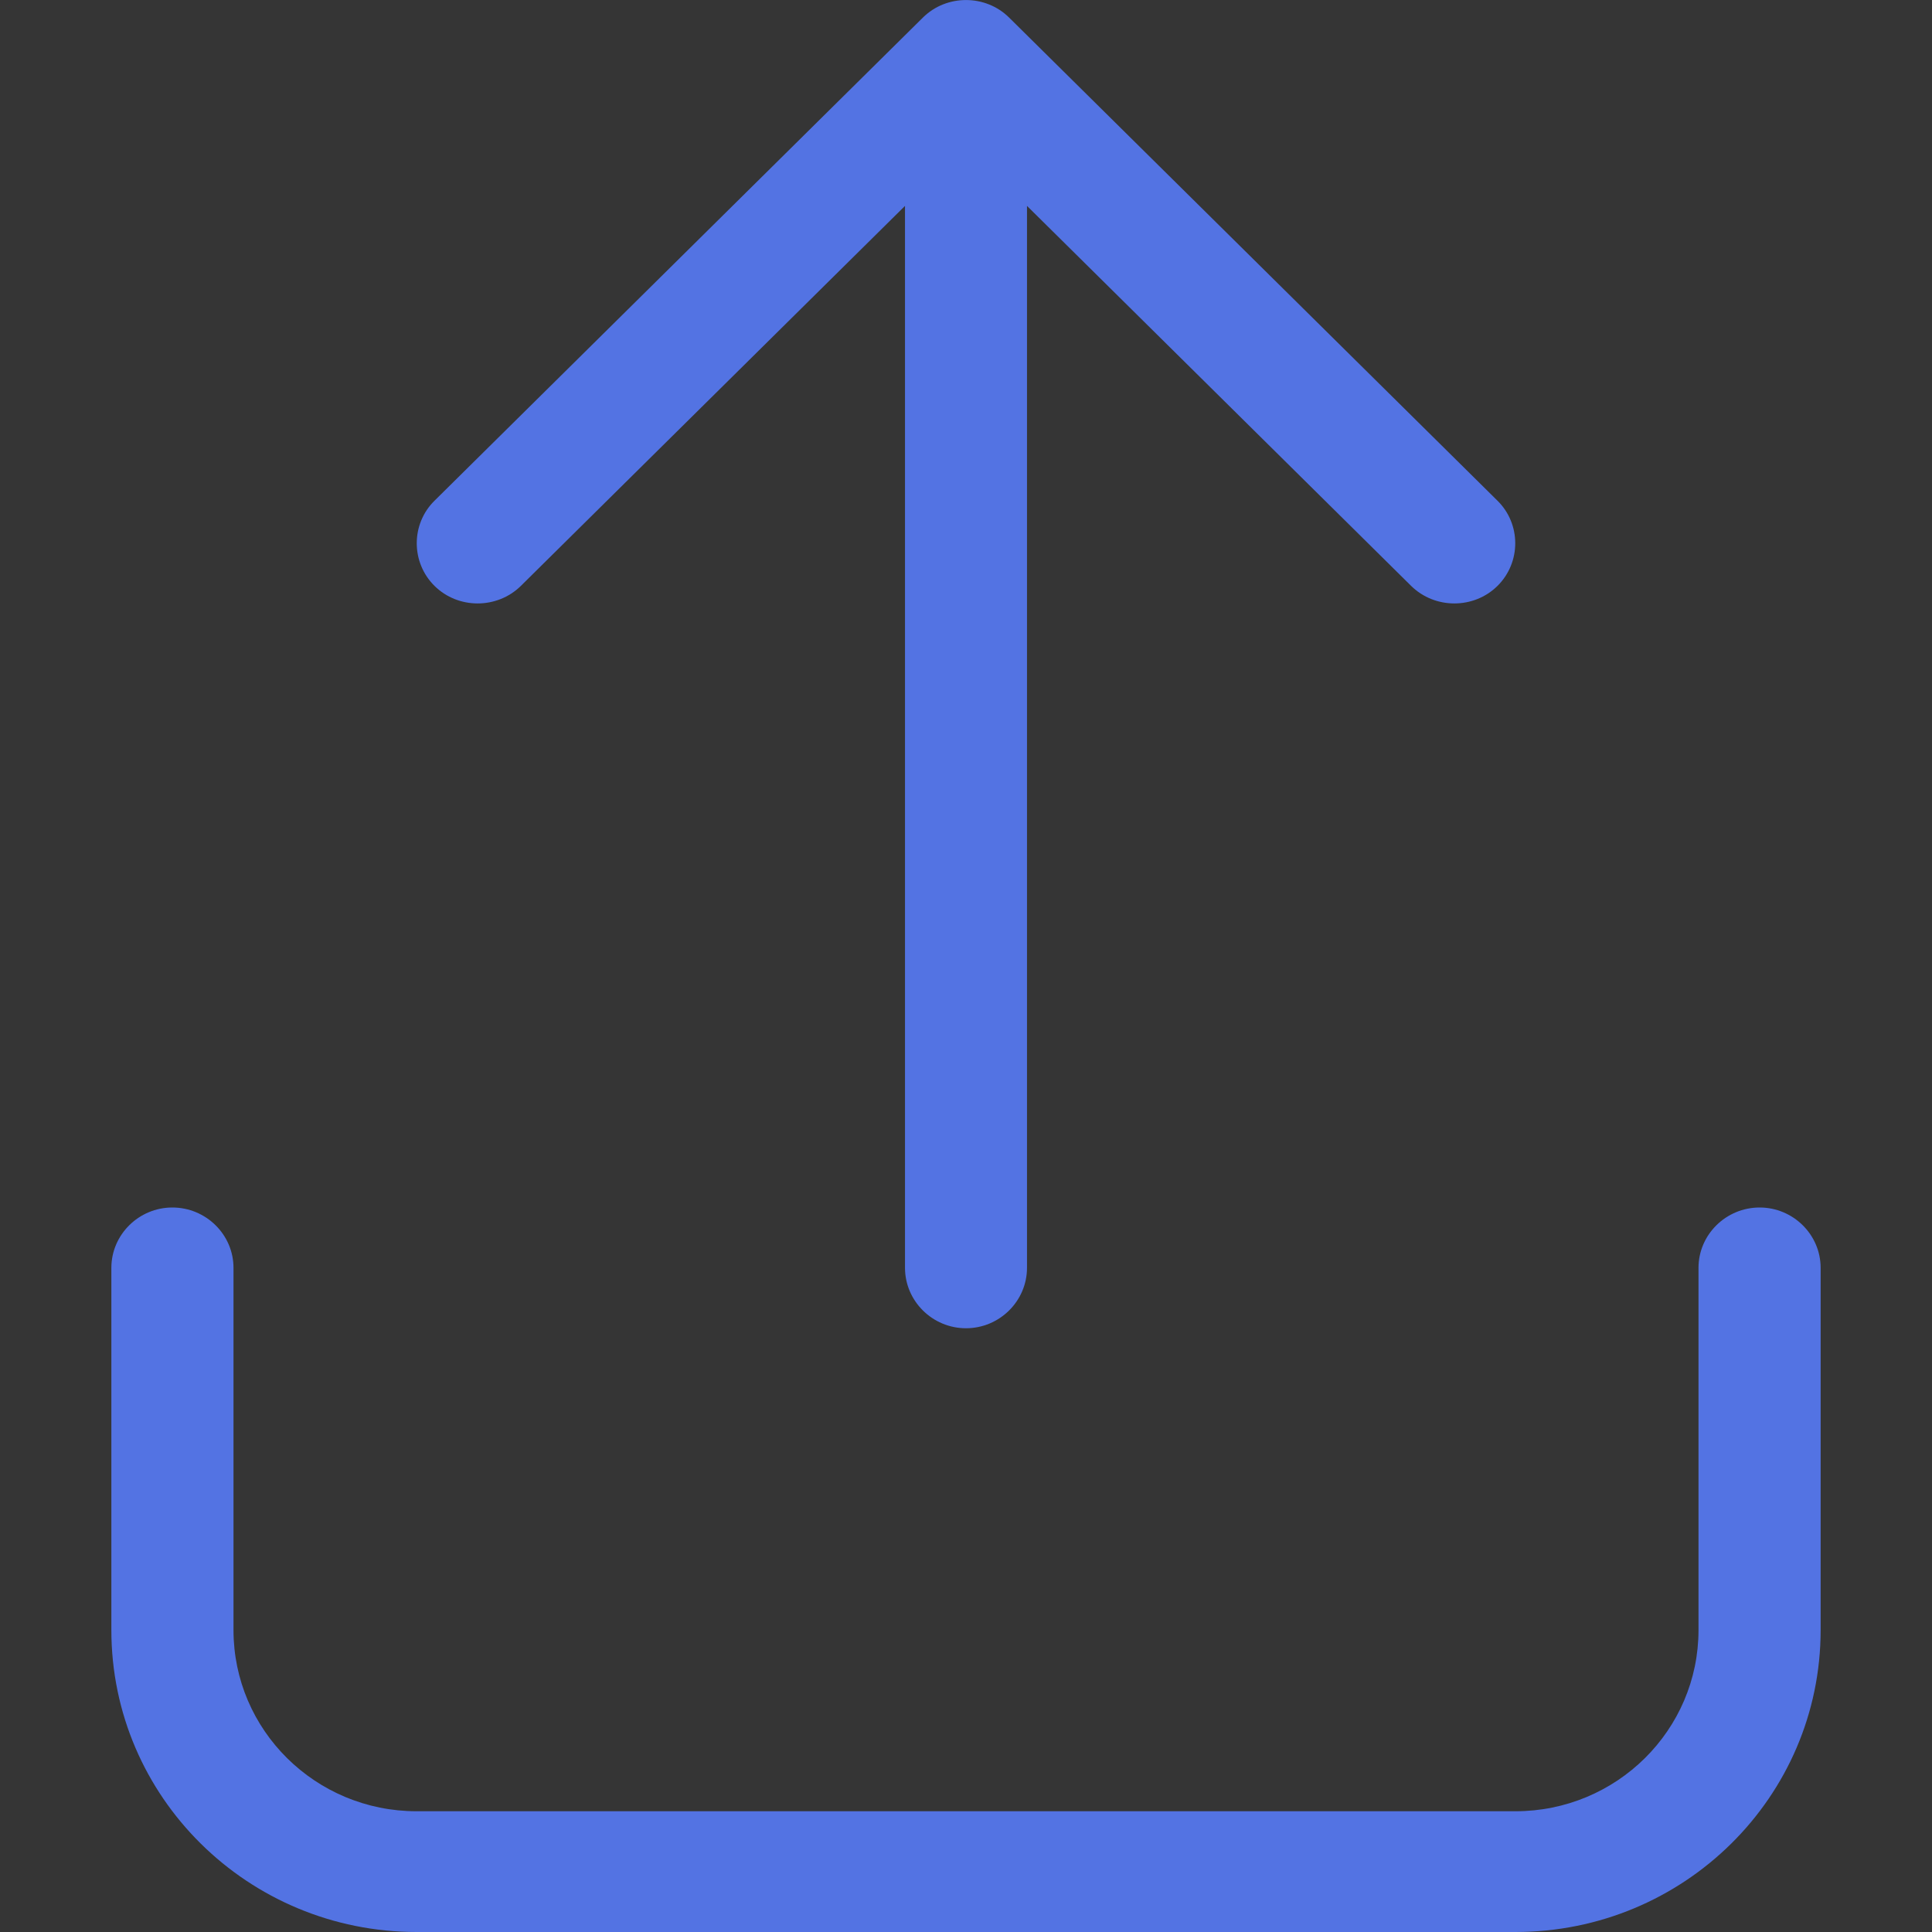 <svg width="14" height="14" viewBox="0 0 14 14" fill="none" xmlns="http://www.w3.org/2000/svg">
<rect x="0" y="0" width="14" height="14" fill="#333333" stroke="none"/>
<g clip-path="url(#clip0_389_210)">
<rect width="14" height="14" fill="white" fill-opacity="0.01"/>
<g clip-path="url(#clip1_389_210)">
<path d="M7.312 0.127C7.141 -0.042 6.859 -0.042 6.688 0.127L3.149 3.628C2.977 3.797 2.977 4.076 3.149 4.246C3.32 4.415 3.602 4.415 3.774 4.246L6.558 1.492V9.187C6.558 9.428 6.757 9.625 7 9.625C7.243 9.625 7.442 9.428 7.442 9.187V1.492L10.226 4.246C10.398 4.415 10.68 4.415 10.851 4.246C11.023 4.076 11.023 3.797 10.851 3.628L7.312 0.127ZM1.692 9.187C1.692 8.947 1.493 8.75 1.249 8.75C1.006 8.75 0.807 8.947 0.807 9.187V11.812C0.807 13.021 1.797 14 3.019 14H10.981C12.203 14 13.193 13.021 13.193 11.812V9.187C13.193 8.947 12.994 8.75 12.751 8.75C12.507 8.75 12.308 8.947 12.308 9.187V11.812C12.308 12.537 11.714 13.125 10.981 13.125H3.019C2.286 13.125 1.692 12.537 1.692 11.812V9.187Z" fill="#5373E3"/>
</g>
</g>
<defs>
<clipPath id="clip0_389_210">
<rect width="14" height="14" fill="white"/>
</clipPath>
<clipPath id="clip1_389_210">
<rect width="14" height="14" fill="white"/>
</clipPath>
</defs>
</svg>
